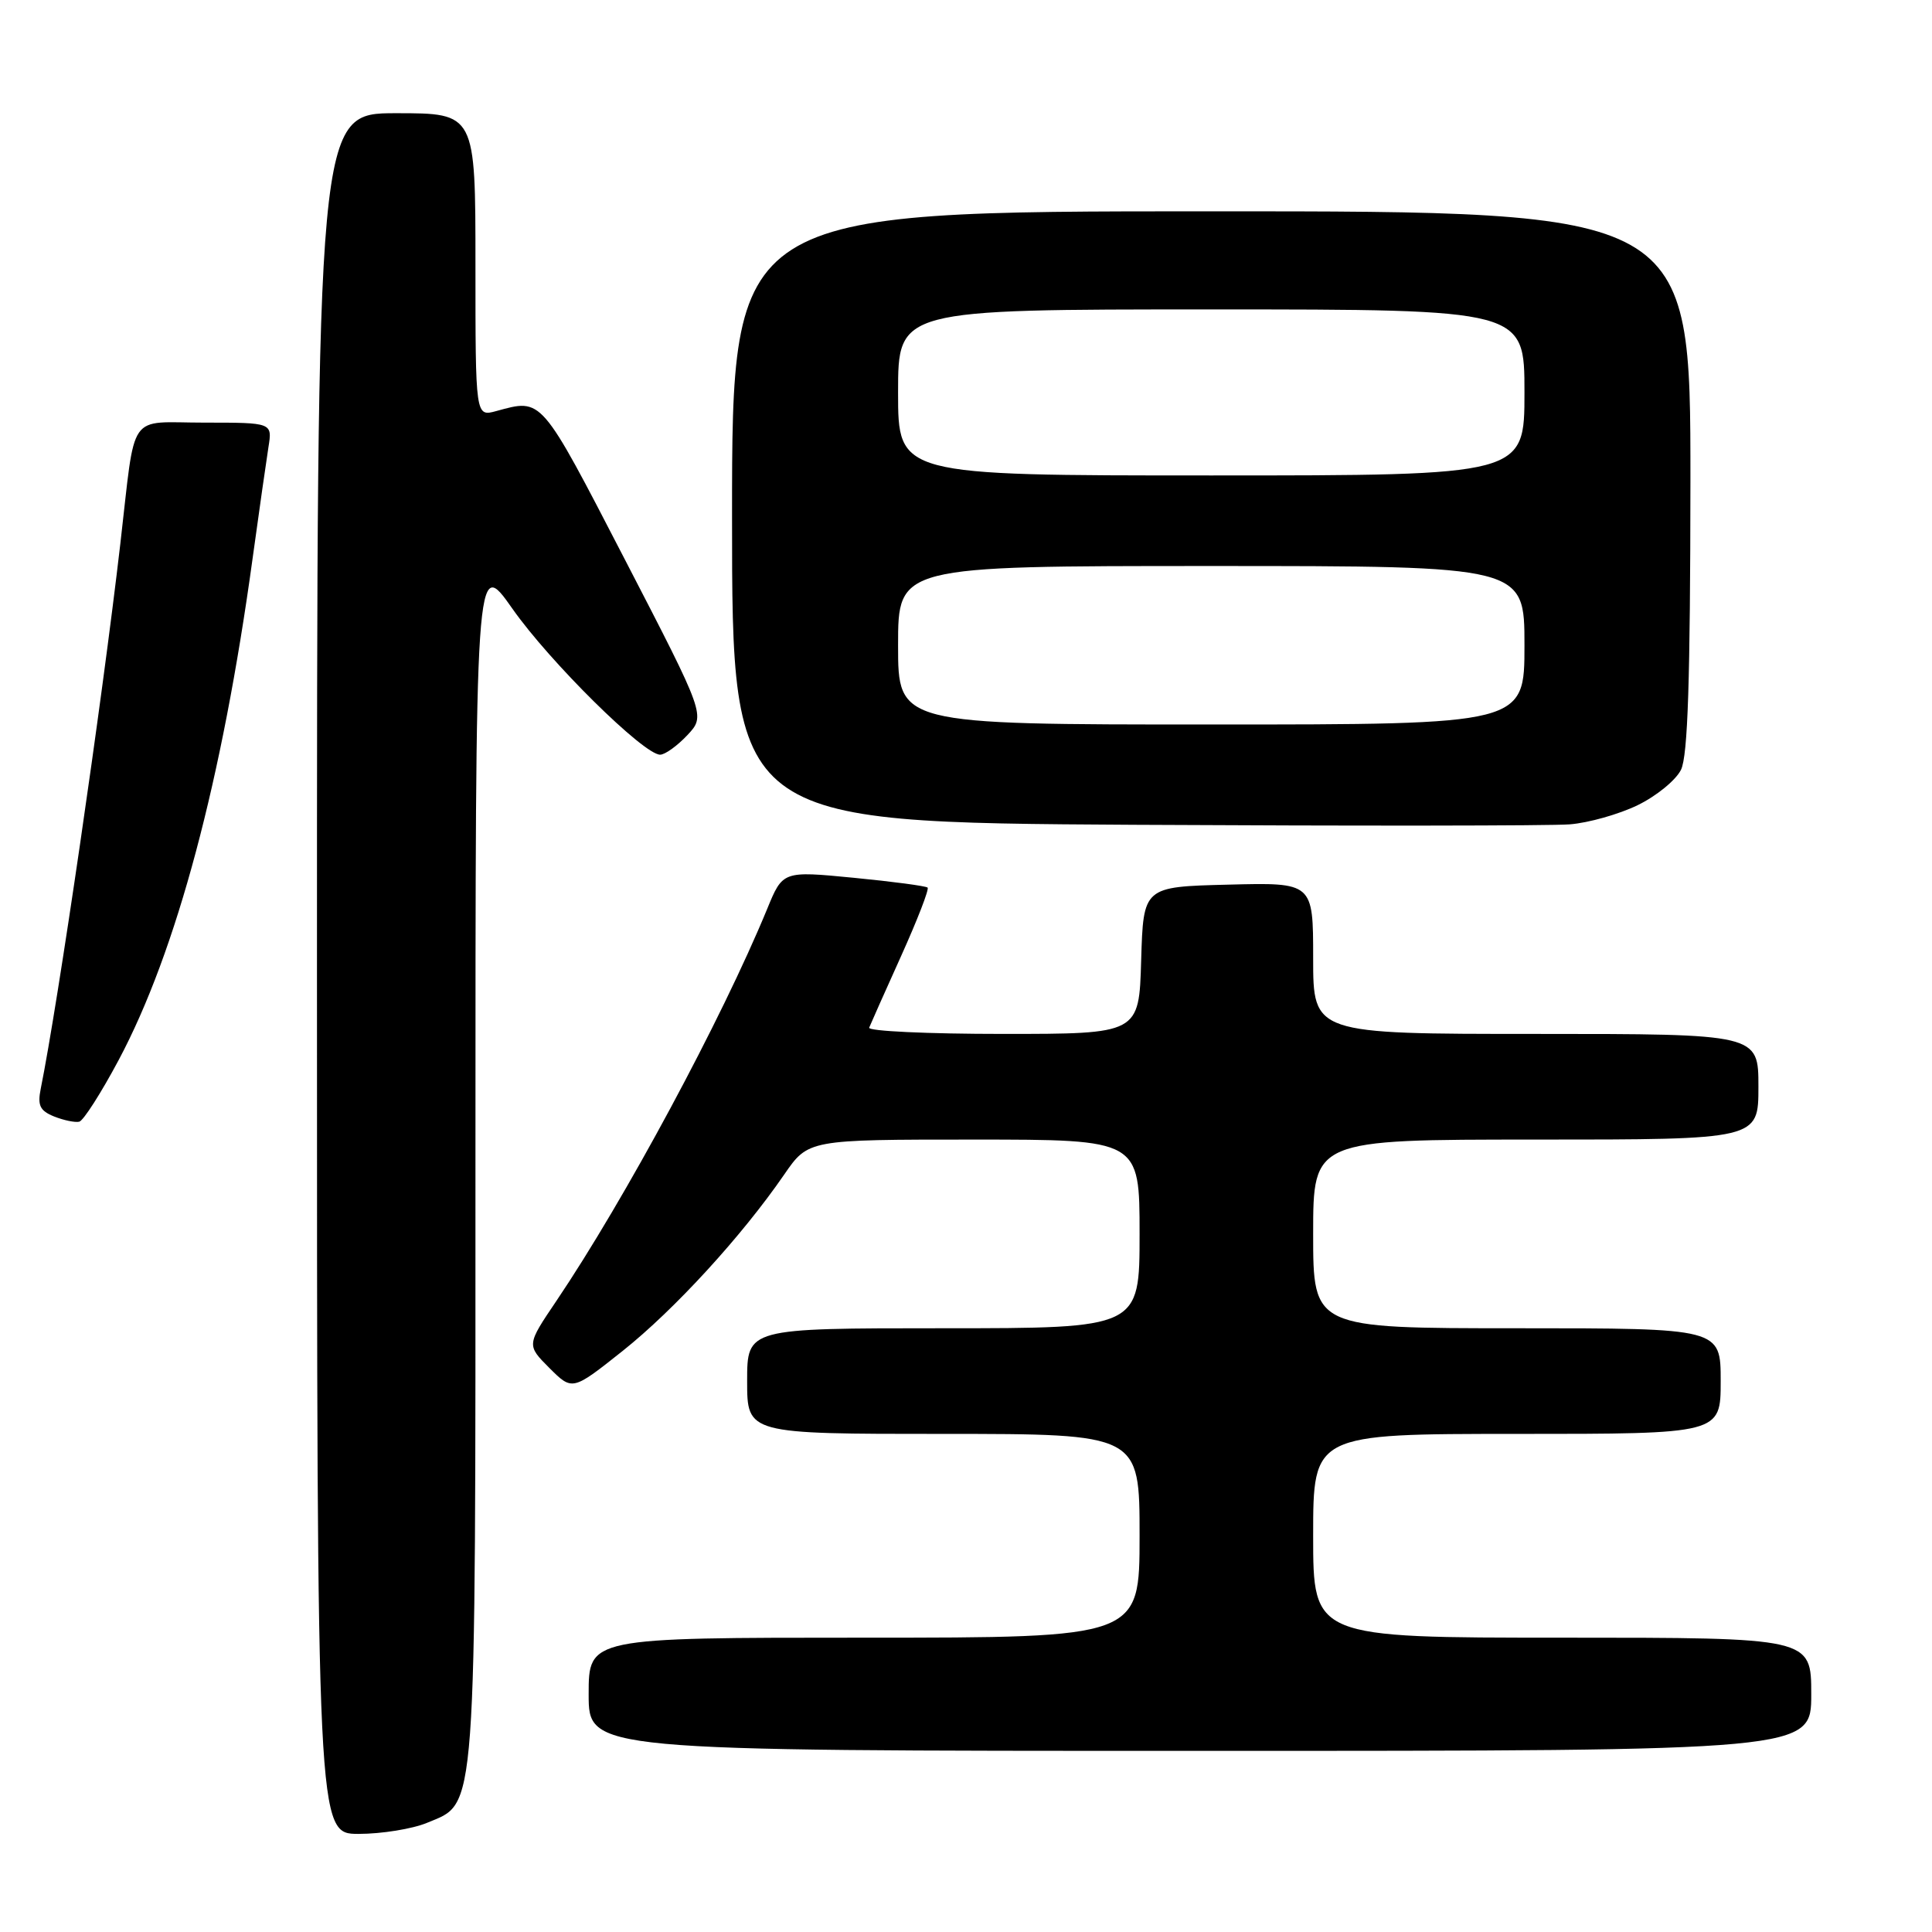 <?xml version="1.0" encoding="UTF-8" standalone="no"?>
<!DOCTYPE svg PUBLIC "-//W3C//DTD SVG 1.1//EN" "http://www.w3.org/Graphics/SVG/1.1/DTD/svg11.dtd" >
<svg xmlns="http://www.w3.org/2000/svg" xmlns:xlink="http://www.w3.org/1999/xlink" version="1.1" viewBox="0 0 256 256">
 <g >
 <path fill="currentColor"
d=" M 56.57 241.54 C 63.23 238.75 63.00 241.96 63.00 153.38 C 63.00 73.69 63.00 73.69 67.90 80.66 C 72.84 87.70 85.29 100.00 87.47 100.00 C 88.12 100.00 89.74 98.83 91.08 97.41 C 93.50 94.82 93.50 94.82 82.81 74.16 C 71.56 52.42 71.88 52.80 65.75 54.47 C 63.00 55.22 63.00 55.22 63.00 35.11 C 63.00 15.00 63.00 15.00 52.50 15.00 C 42.00 15.00 42.00 15.00 42.00 129.00 C 42.00 243.00 42.00 243.00 47.53 243.00 C 50.57 243.00 54.64 242.34 56.57 241.54 Z  M 240.00 224.50 C 240.00 217.00 240.00 217.00 207.00 217.00 C 174.00 217.00 174.00 217.00 174.00 203.50 C 174.00 190.00 174.00 190.00 201.00 190.00 C 228.00 190.00 228.00 190.00 228.00 183.00 C 228.00 176.00 228.00 176.00 201.00 176.00 C 174.00 176.00 174.00 176.00 174.00 163.50 C 174.00 151.00 174.00 151.00 203.50 151.00 C 233.00 151.00 233.00 151.00 233.00 144.00 C 233.00 137.00 233.00 137.00 203.50 137.00 C 174.00 137.00 174.00 137.00 174.00 126.97 C 174.00 116.93 174.00 116.93 162.75 117.22 C 151.50 117.50 151.50 117.50 151.21 127.25 C 150.93 137.00 150.93 137.00 132.88 137.00 C 122.95 137.00 114.98 136.63 115.17 136.17 C 115.35 135.71 117.26 131.43 119.41 126.66 C 121.56 121.89 123.14 117.82 122.91 117.61 C 122.68 117.40 118.28 116.81 113.11 116.31 C 103.72 115.40 103.72 115.40 101.65 120.45 C 95.63 135.06 82.80 158.92 73.73 172.37 C 69.77 178.23 69.77 178.23 72.80 181.27 C 75.84 184.30 75.84 184.30 82.51 179.00 C 89.38 173.53 98.29 163.80 103.90 155.65 C 107.10 151.00 107.10 151.00 129.05 151.00 C 151.00 151.00 151.00 151.00 151.00 163.50 C 151.00 176.00 151.00 176.00 125.00 176.00 C 99.00 176.00 99.00 176.00 99.00 183.00 C 99.00 190.00 99.00 190.00 125.00 190.00 C 151.00 190.00 151.00 190.00 151.00 203.50 C 151.00 217.00 151.00 217.00 114.50 217.00 C 78.00 217.00 78.00 217.00 78.00 224.50 C 78.00 232.00 78.00 232.00 159.00 232.00 C 240.00 232.00 240.00 232.00 240.00 224.50 Z  M 15.73 140.45 C 23.39 126.06 29.44 103.38 33.47 74.00 C 34.34 67.67 35.29 61.04 35.57 59.25 C 36.09 56.00 36.09 56.00 27.09 56.00 C 16.76 56.00 18.02 54.19 15.95 72.00 C 13.52 93.01 7.66 133.09 5.40 144.25 C 4.95 146.48 5.29 147.18 7.17 147.94 C 8.45 148.45 9.95 148.76 10.50 148.63 C 11.05 148.50 13.40 144.82 15.73 140.45 Z  M 217.00 106.69 C 219.47 105.49 222.06 103.38 222.74 102.00 C 223.65 100.16 223.97 90.08 223.99 63.75 C 224.00 28.00 224.00 28.00 160.50 28.00 C 97.00 28.00 97.00 28.00 97.00 68.49 C 97.00 108.98 97.00 108.98 150.25 109.29 C 179.54 109.45 205.53 109.43 208.00 109.23 C 210.47 109.04 214.53 107.89 217.00 106.69 Z  M 119.00 85.50 C 119.00 75.00 119.00 75.00 160.50 75.00 C 202.00 75.00 202.00 75.00 202.00 85.50 C 202.00 96.00 202.00 96.00 160.50 96.00 C 119.00 96.00 119.00 96.00 119.00 85.50 Z  M 119.00 52.00 C 119.00 41.00 119.00 41.00 160.50 41.00 C 202.00 41.00 202.00 41.00 202.00 52.00 C 202.00 63.00 202.00 63.00 160.50 63.00 C 119.00 63.00 119.00 63.00 119.00 52.00 Z "/>
</g>
</svg>